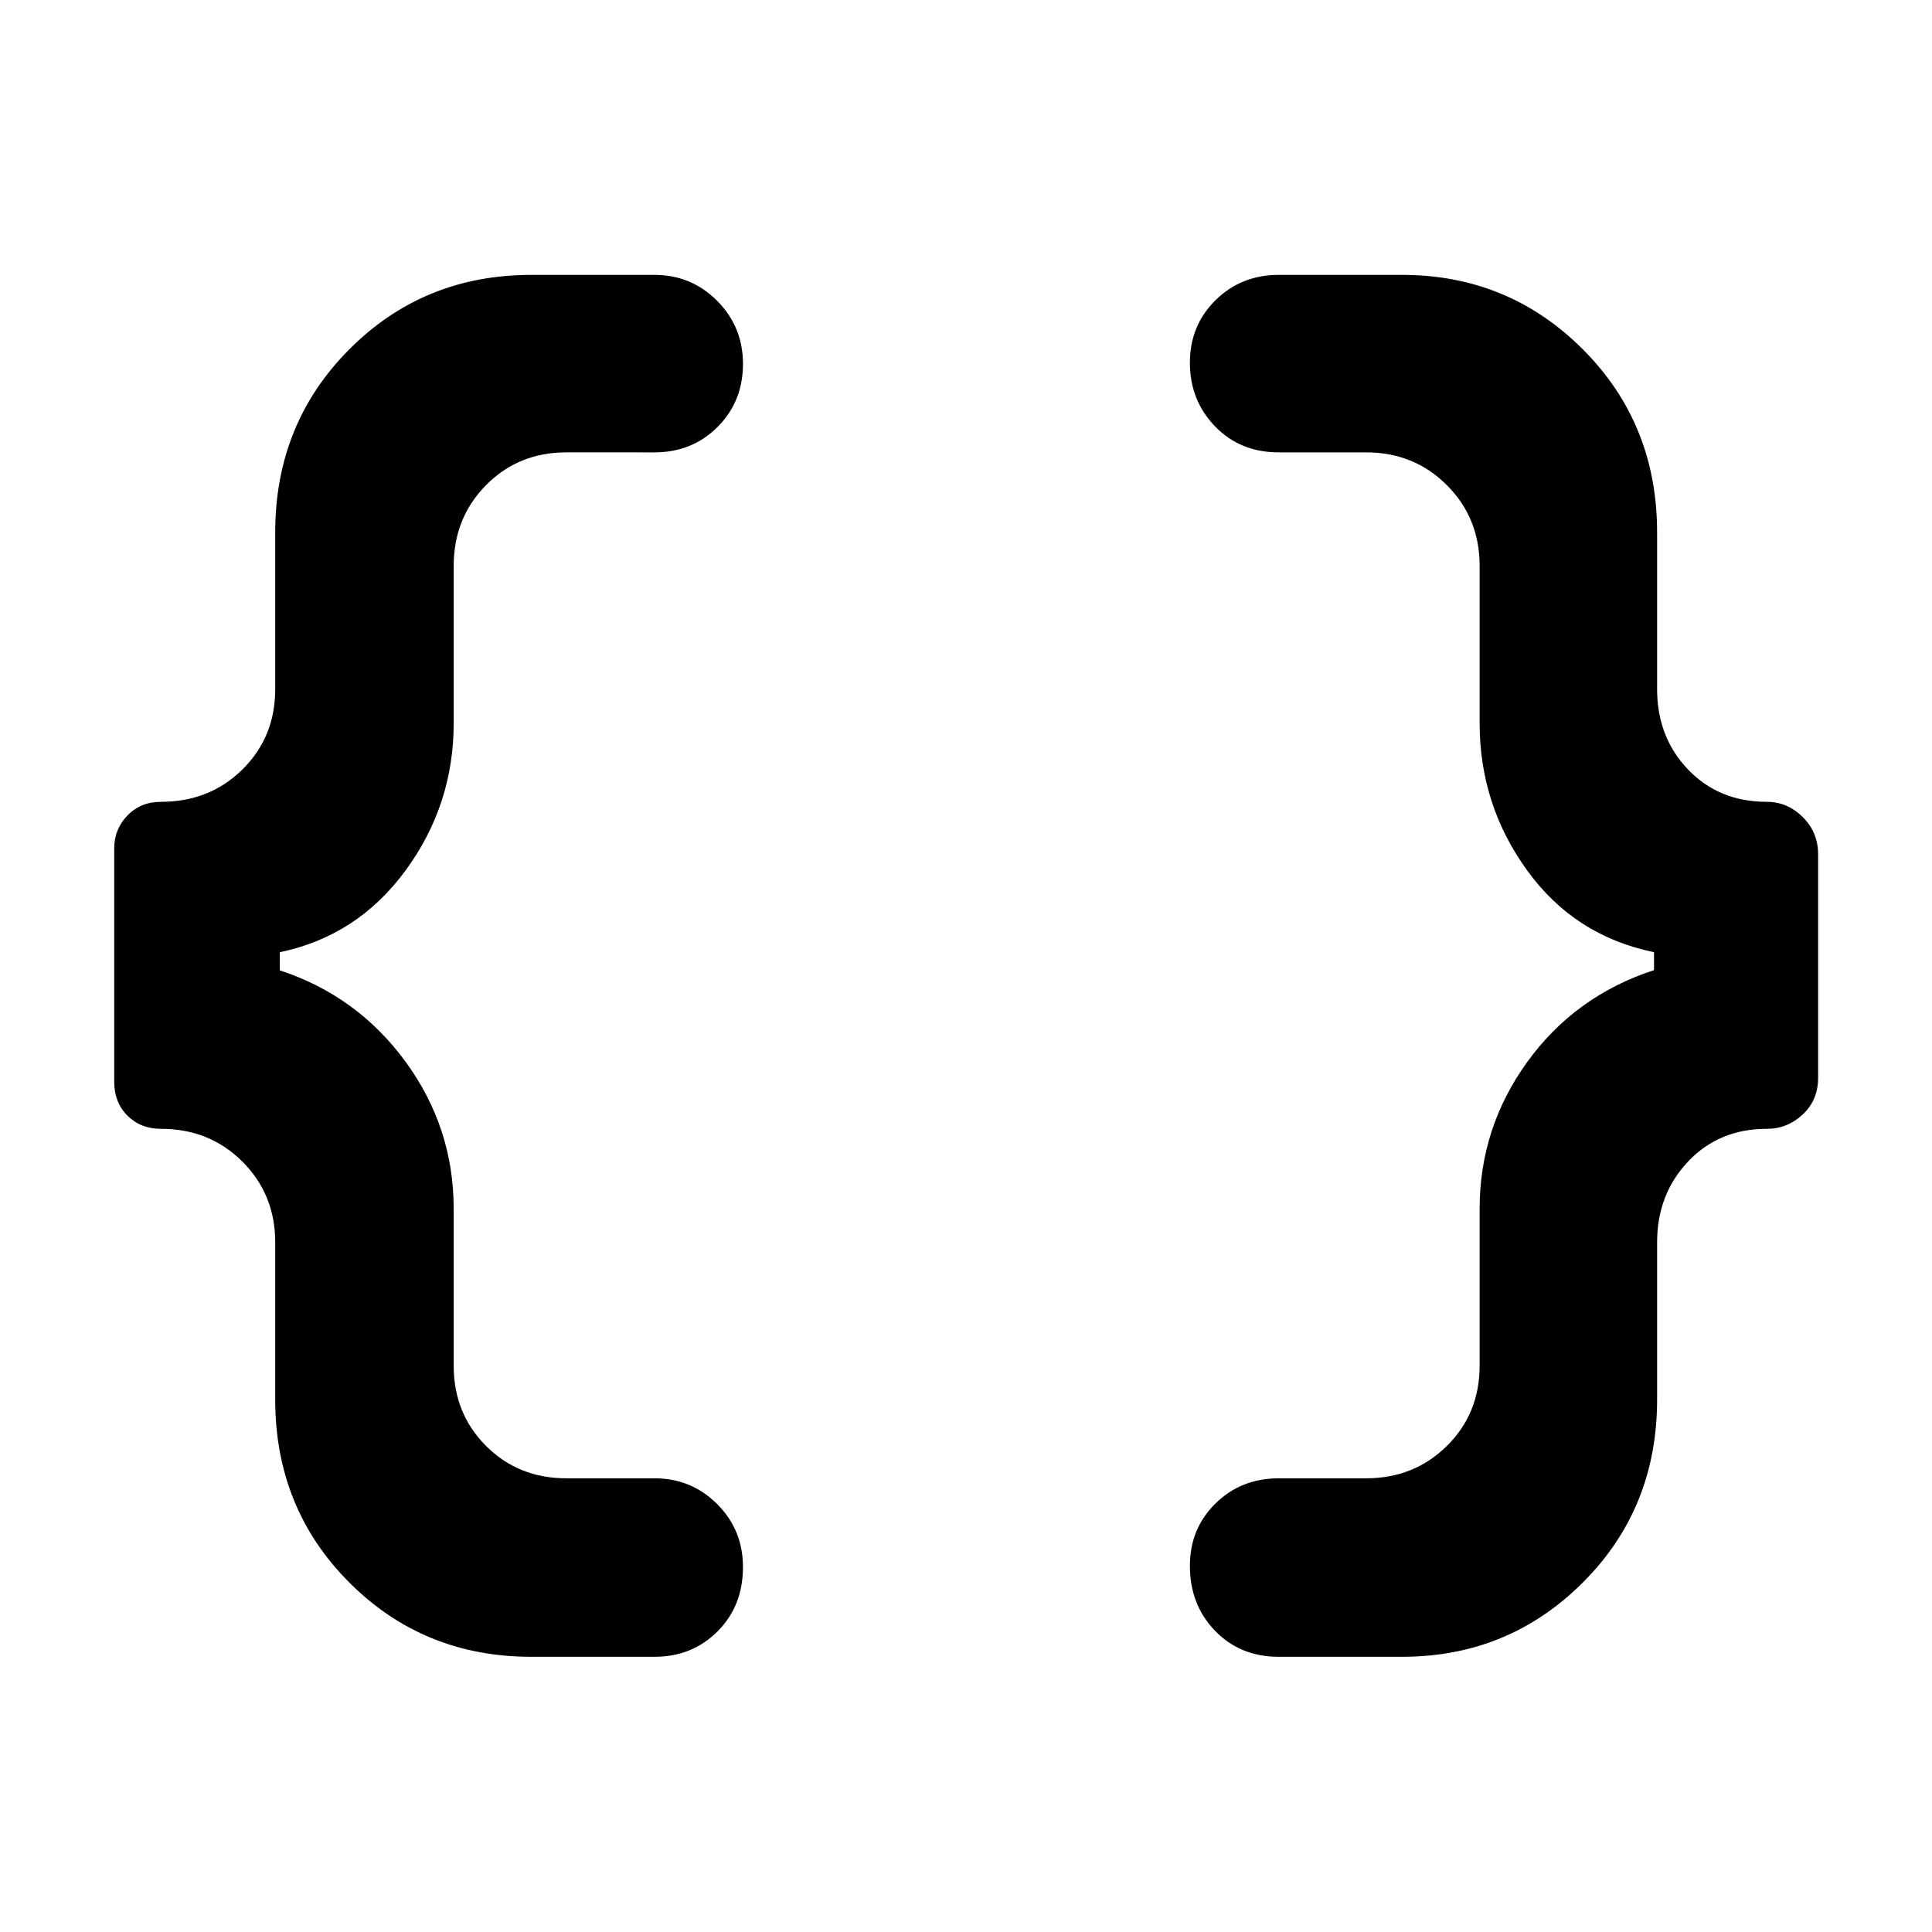 <svg xmlns="http://www.w3.org/2000/svg" height="40" viewBox="0 -960 960 960" width="40"><path d="M635.37-136.75q-19.13 0-31.63-12.93-12.49-12.92-12.49-32.28 0-18.46 12.72-30.97 12.73-12.51 31.49-12.51h43.38q23.82 0 40.1-16.08 16.28-16.07 16.28-39.88v-77.9q0-40.29 23.69-73.05 23.68-32.76 62.96-45.6v-8.9q-39.52-8.14-63.08-40.7-23.57-32.56-23.57-73.15v-78.14q0-23.82-16.28-40.1t-40.1-16.28h-43.47q-19.13 0-31.63-12.93-12.49-12.92-12.49-31.62 0-18.46 12.72-31.05 12.73-12.59 31.49-12.59h61.22q52.86 0 89.79 36.95 36.94 36.94 36.94 91.02v77.9q0 23.81 15.36 39.89 15.37 16.07 39.15 16.07 10.22 0 17.85 7.57 7.64 7.56 7.64 18.47v111.11q0 11.07-7.64 18.21-7.63 7.13-17.85 7.13-23.78 0-39.15 16.29-15.36 16.28-15.36 40.1v78.14q0 54.08-36.94 90.94-36.93 36.87-89.79 36.87h-61.31Zm-371.38 0q-53.53 0-90.38-36.87-36.86-36.86-36.86-90.94v-78.14q0-23.82-16.3-40.1-16.31-16.29-40.41-16.29-10.17 0-16.73-6.57-6.56-6.57-6.56-16.76v-116.02q0-9.53 6.56-16.33 6.56-6.81 16.73-6.81 24.1 0 40.41-16.07 16.3-16.08 16.3-39.89v-77.9q0-54.08 36.86-91.02 36.85-36.95 90.38-36.95h61.23q18.3 0 31.13 12.89 12.83 12.88 12.83 31.34 0 18.7-12.63 31.33-12.63 12.63-31.33 12.63H281.4q-23.81 0-39.88 16.28-16.08 16.28-16.08 40.1v78.14q0 40.62-23.91 73.22-23.9 32.6-62.49 40.63v9.01q38.59 12.71 62.49 45.42 23.91 32.72 23.91 73.12v77.9q0 23.81 16.08 39.88 16.07 16.08 39.88 16.08h43.82q18.3 0 31.13 12.8 12.83 12.81 12.83 31.27 0 19.36-12.63 31.99-12.63 12.63-31.33 12.63h-61.23Z"/></svg>